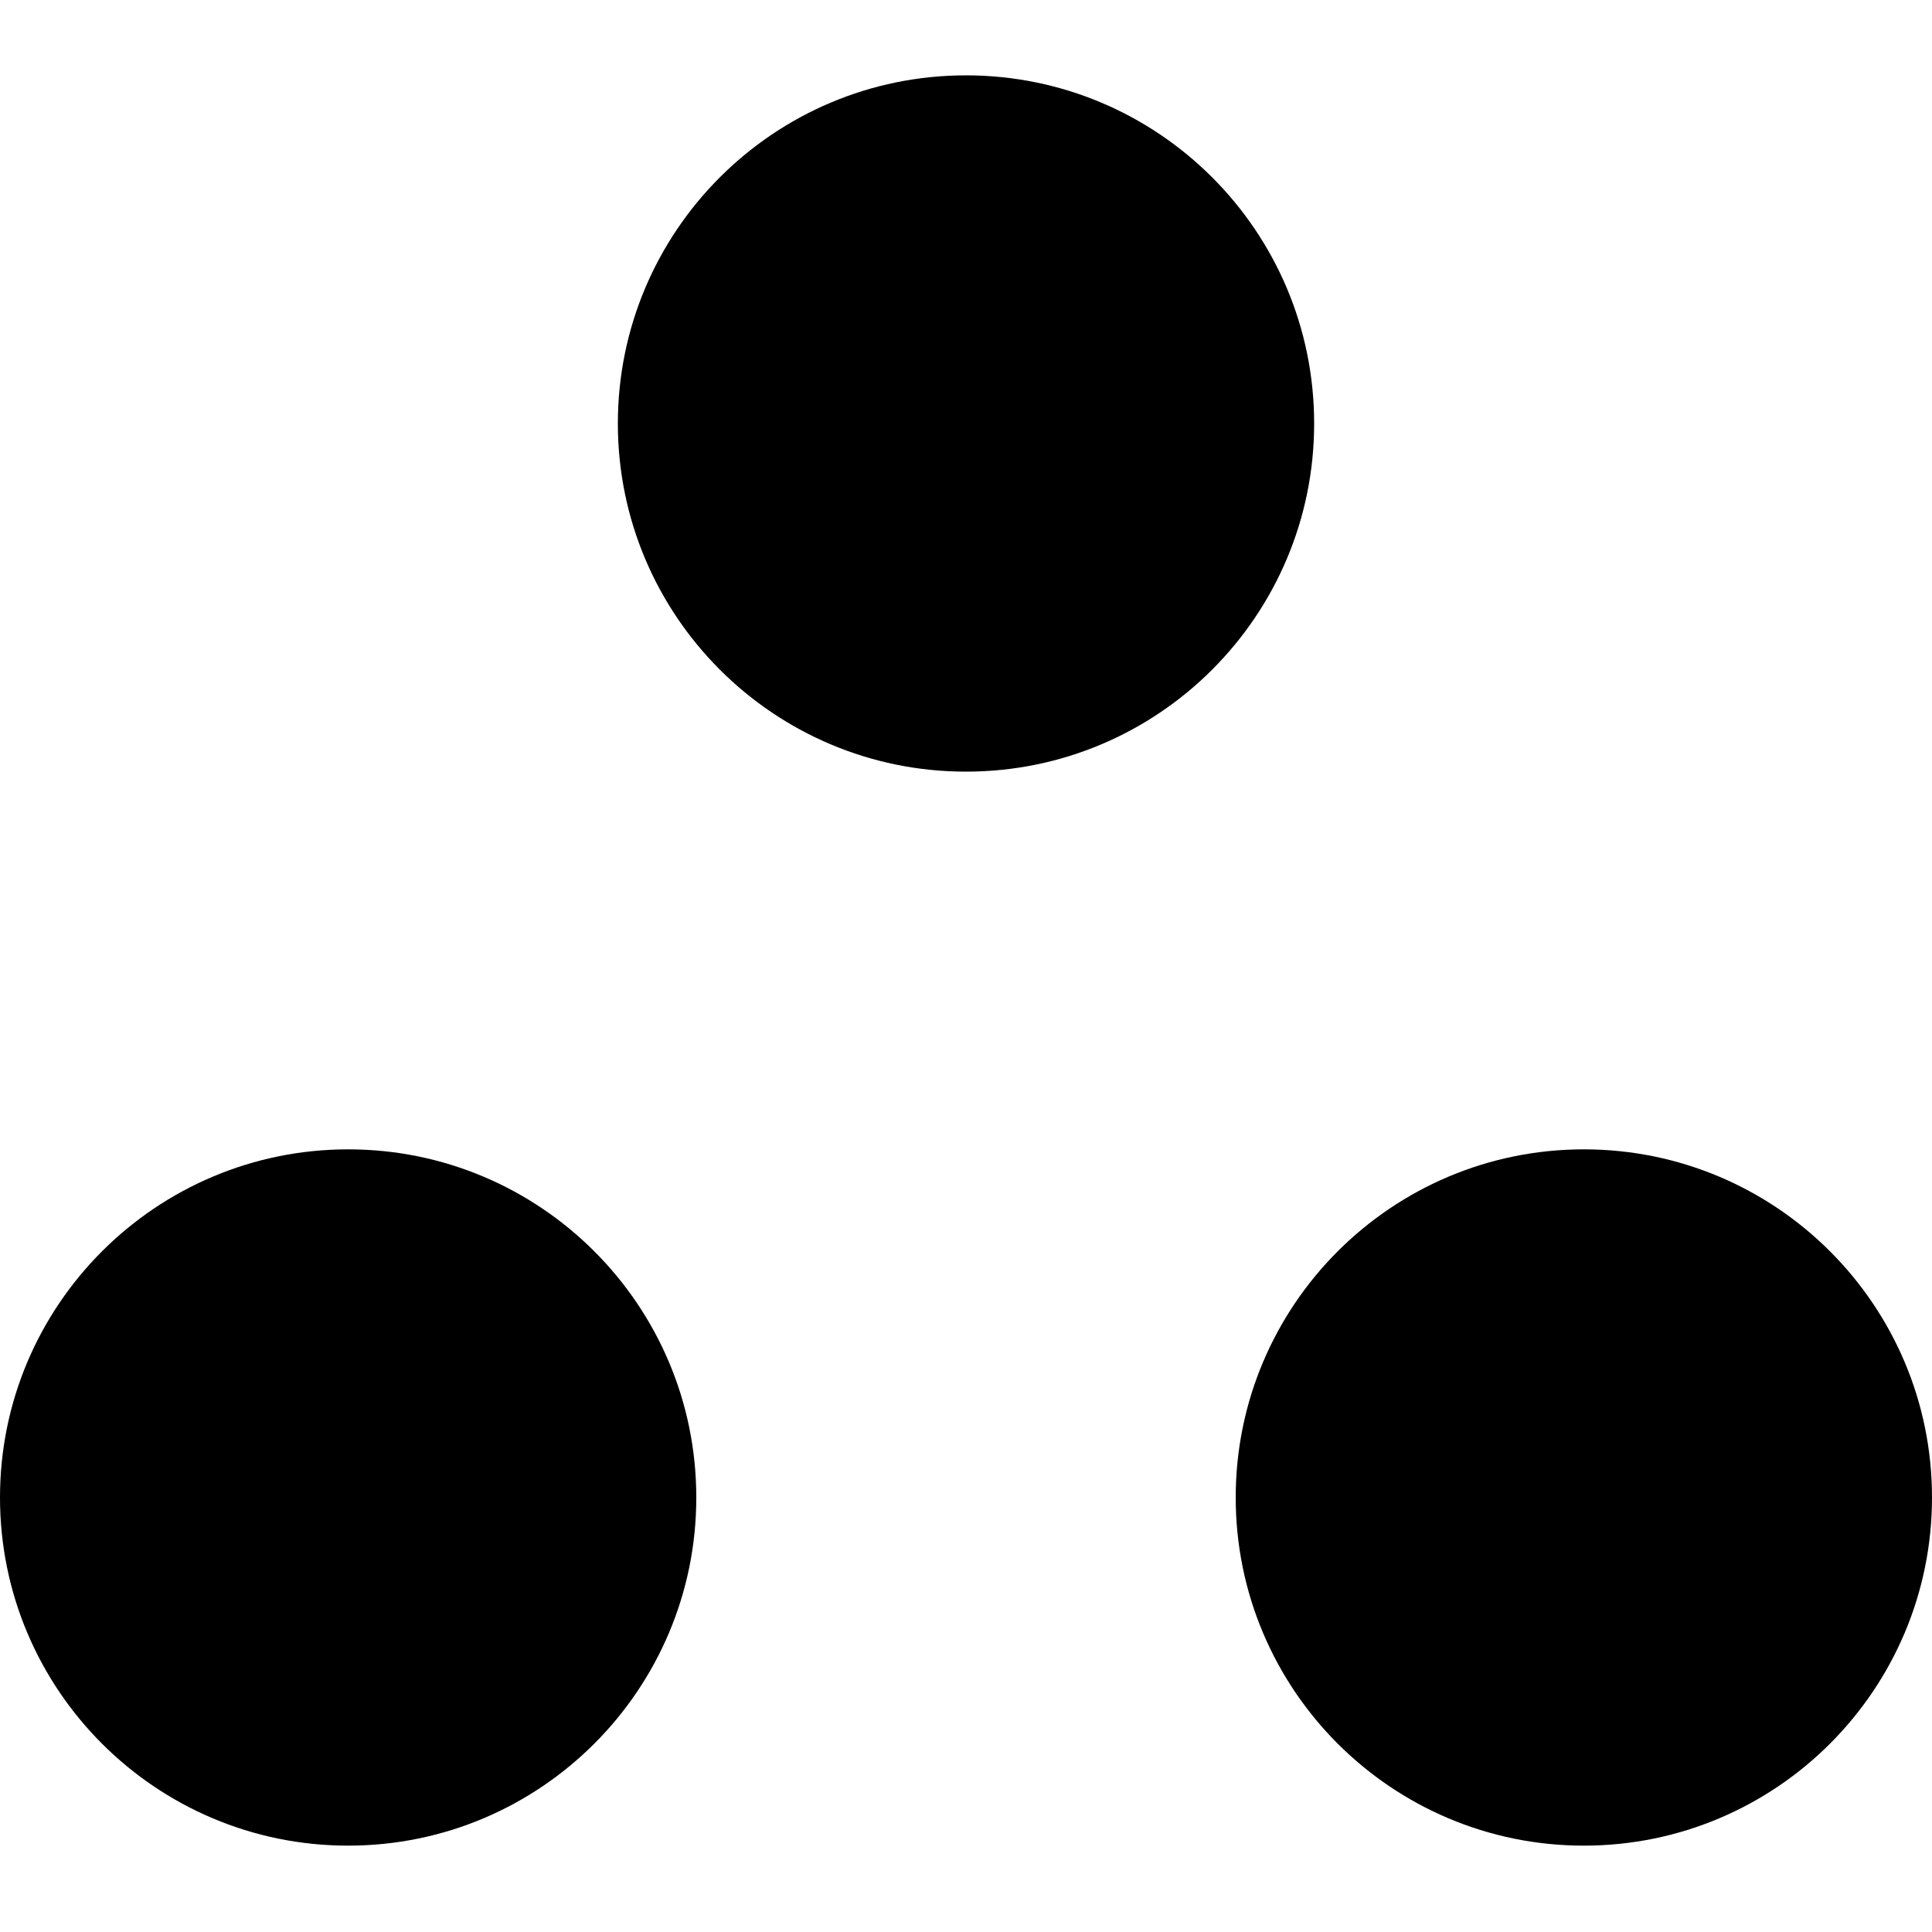<svg xmlns="http://www.w3.org/2000/svg" viewBox="0 0 1000 1000"><path d="M680.2 219.2c0 99.5-80.7 180.2-180.2 180.2s-180.2-80.7-180.2-180.2S400.5 39 500 39s180.2 80.7 180.2 180.2zm-500 375.7C80.7 594.9 0 675.6 0 775.1s80.7 180.2 180.2 180.2 180.2-80.7 180.2-180.2-80.7-180.2-180.2-180.2zm639.6 0c-99.5 0-180.2 80.7-180.2 180.2s80.7 180.2 180.2 180.2S1000 874.6 1000 775.1s-80.7-180.2-180.2-180.2z"/></svg>